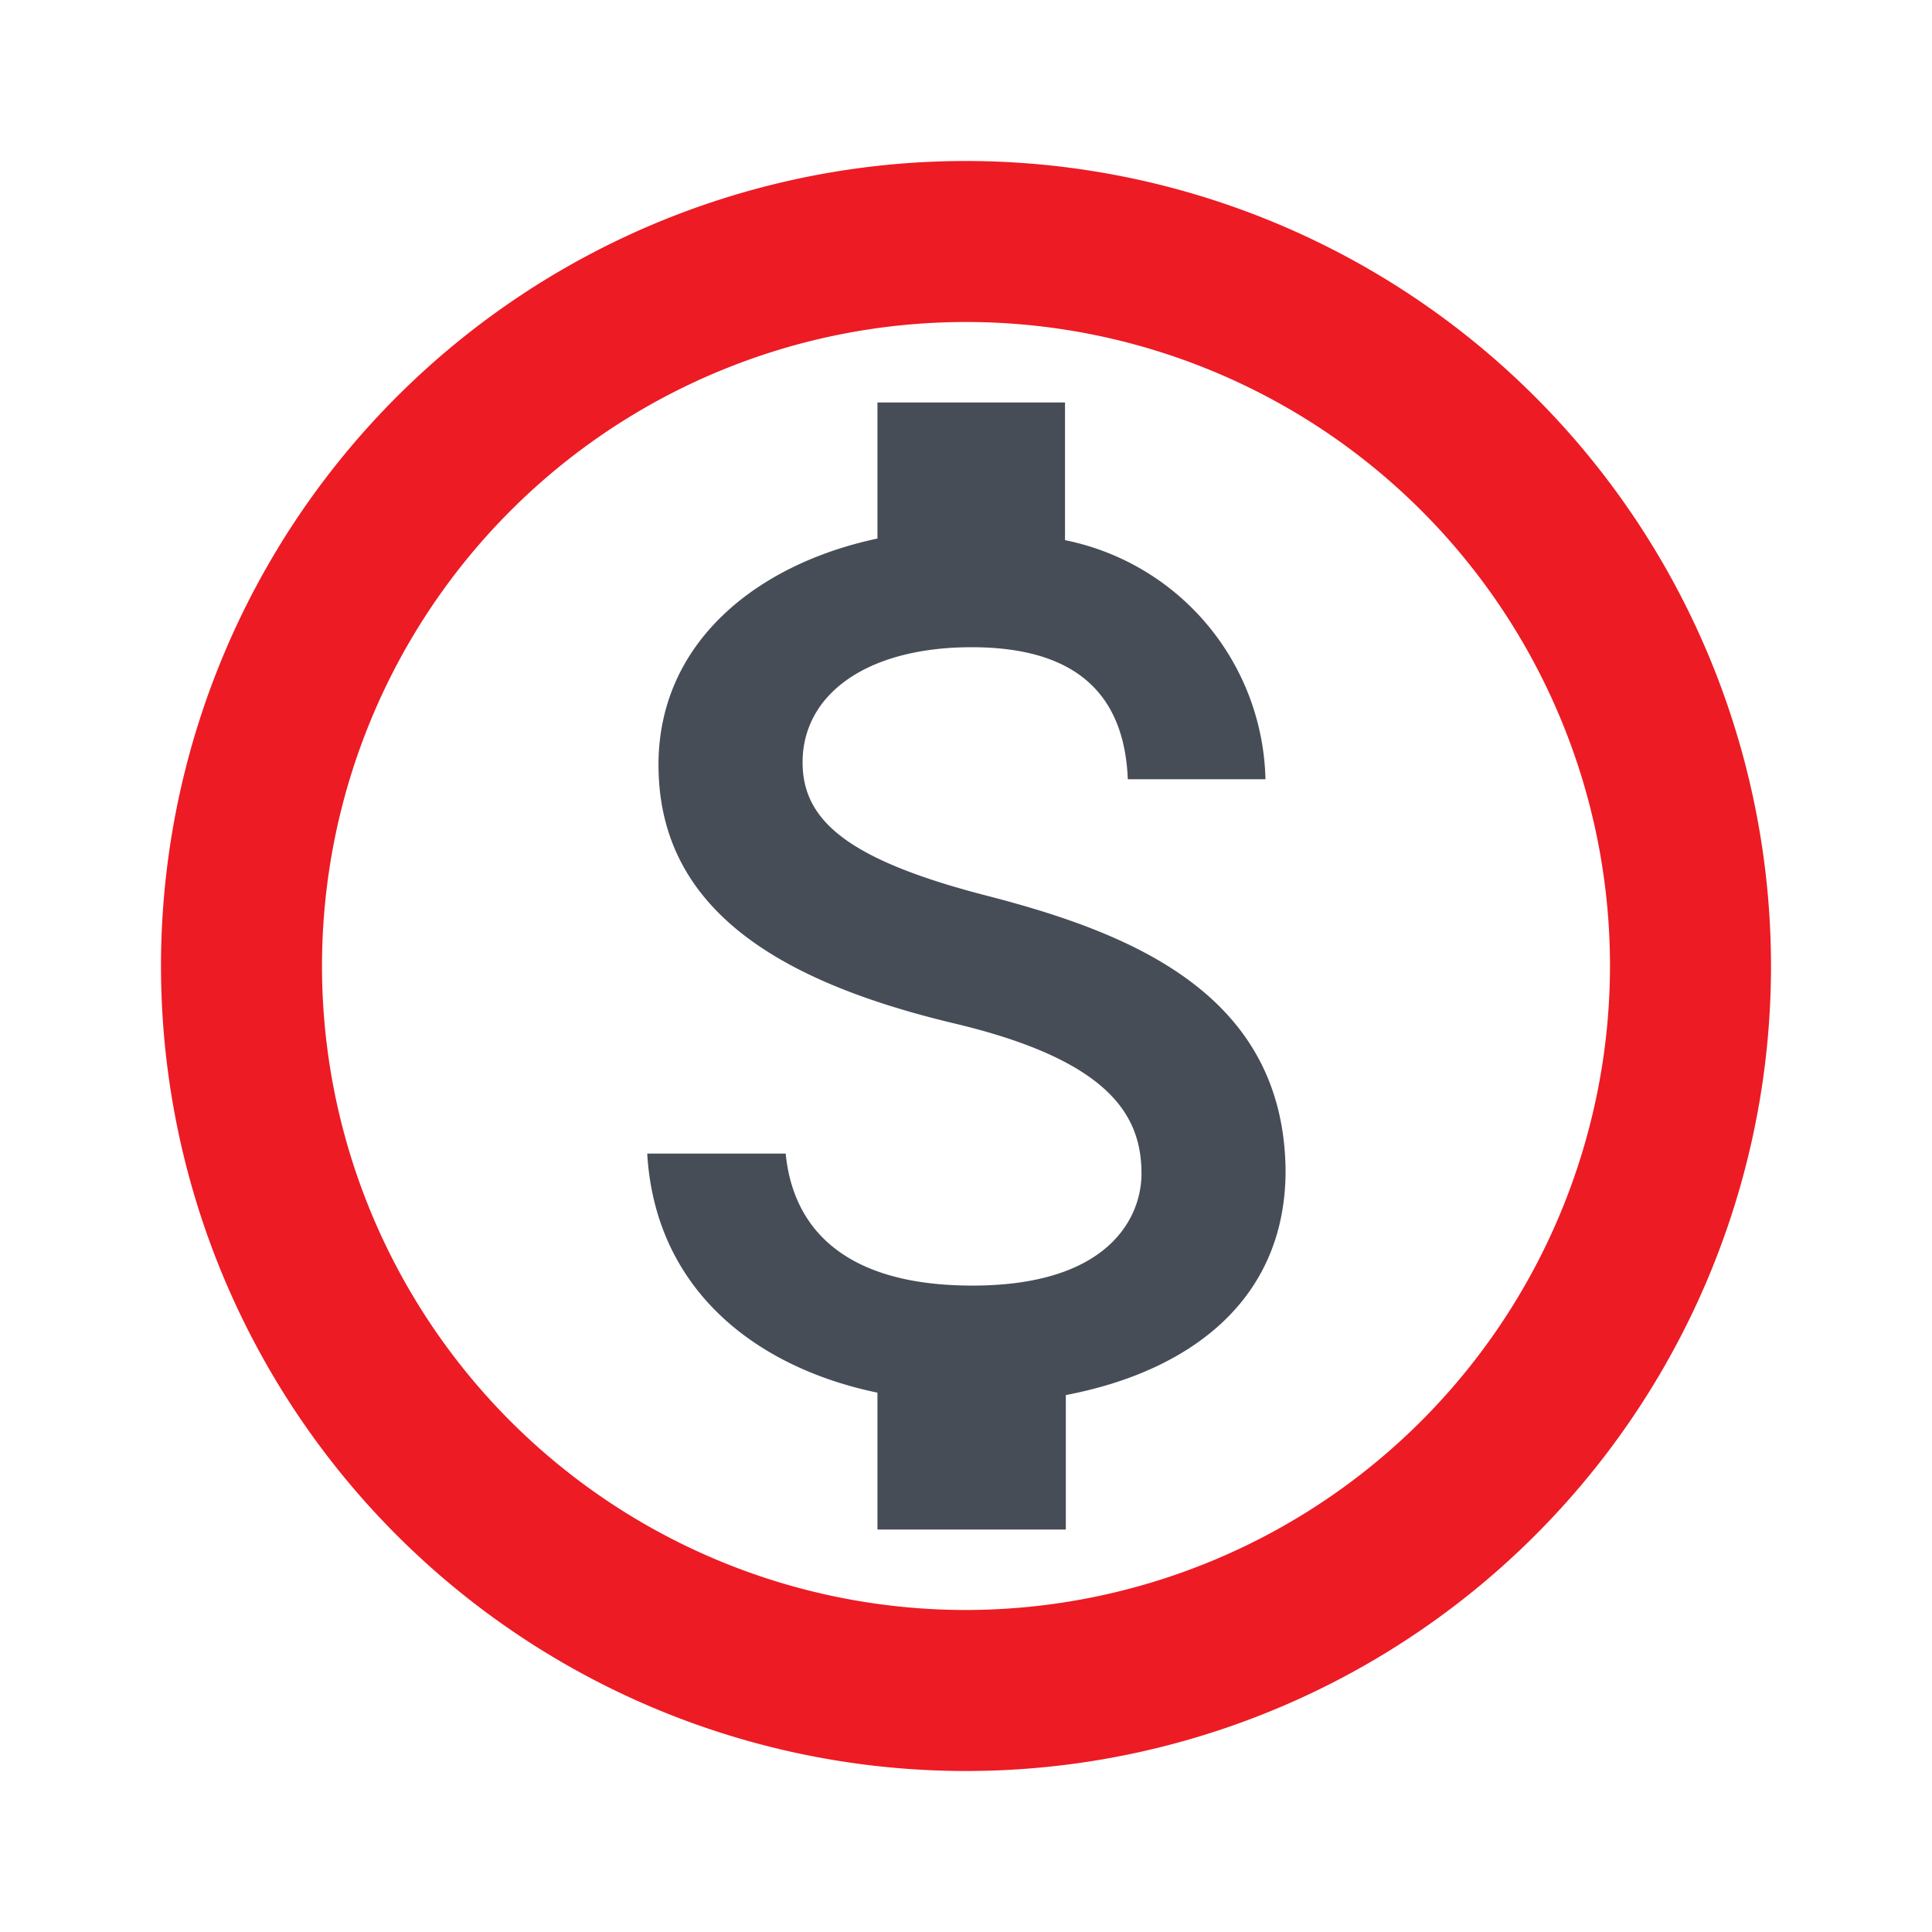 <svg id="outline-monetization_on-24px" xmlns="http://www.w3.org/2000/svg" width="48" height="48" viewBox="0 0 48 48">
  <g id="Bounding_Boxes">
    <path id="Path_2885" data-name="Path 2885" d="M0,0H48V48H0Z" fill="none"/>
  </g>
  <g id="Outline" transform="translate(4 4)">
    <g id="Group_225" data-name="Group 225">
      <path id="Path_2886" data-name="Path 2886" d="M22,2A20,20,0,1,0,42,22,20.007,20.007,0,0,0,22,2Zm0,36A16,16,0,1,1,38,22,16.021,16.021,0,0,1,22,38Z" transform="translate(-2 -2)" fill="#ed1b24"/>
      <path id="Path_2887" data-name="Path 2887" d="M16.58,17.28c-3.54-.9-4.68-1.88-4.68-3.34,0-1.68,1.58-2.86,4.2-2.86,2.76,0,3.8,1.32,3.88,3.28H23.4a6.206,6.206,0,0,0-4.98-5.94V5H13.76V8.38c-3.02.64-5.44,2.6-5.44,5.62,0,3.58,2.98,5.38,7.32,6.42,3.9.92,4.68,2.3,4.68,3.74,0,1.06-.78,2.78-4.2,2.78-3.2,0-4.46-1.44-4.64-3.28H8.04c.2,3.4,2.72,5.32,5.72,5.94V33h4.68V29.66c3.04-.58,5.44-2.32,5.46-5.54C23.88,19.72,20.1,18.2,16.58,17.28Z" transform="translate(4.04 1)" fill="#474d57"/>
    </g>
  </g>
</svg>
